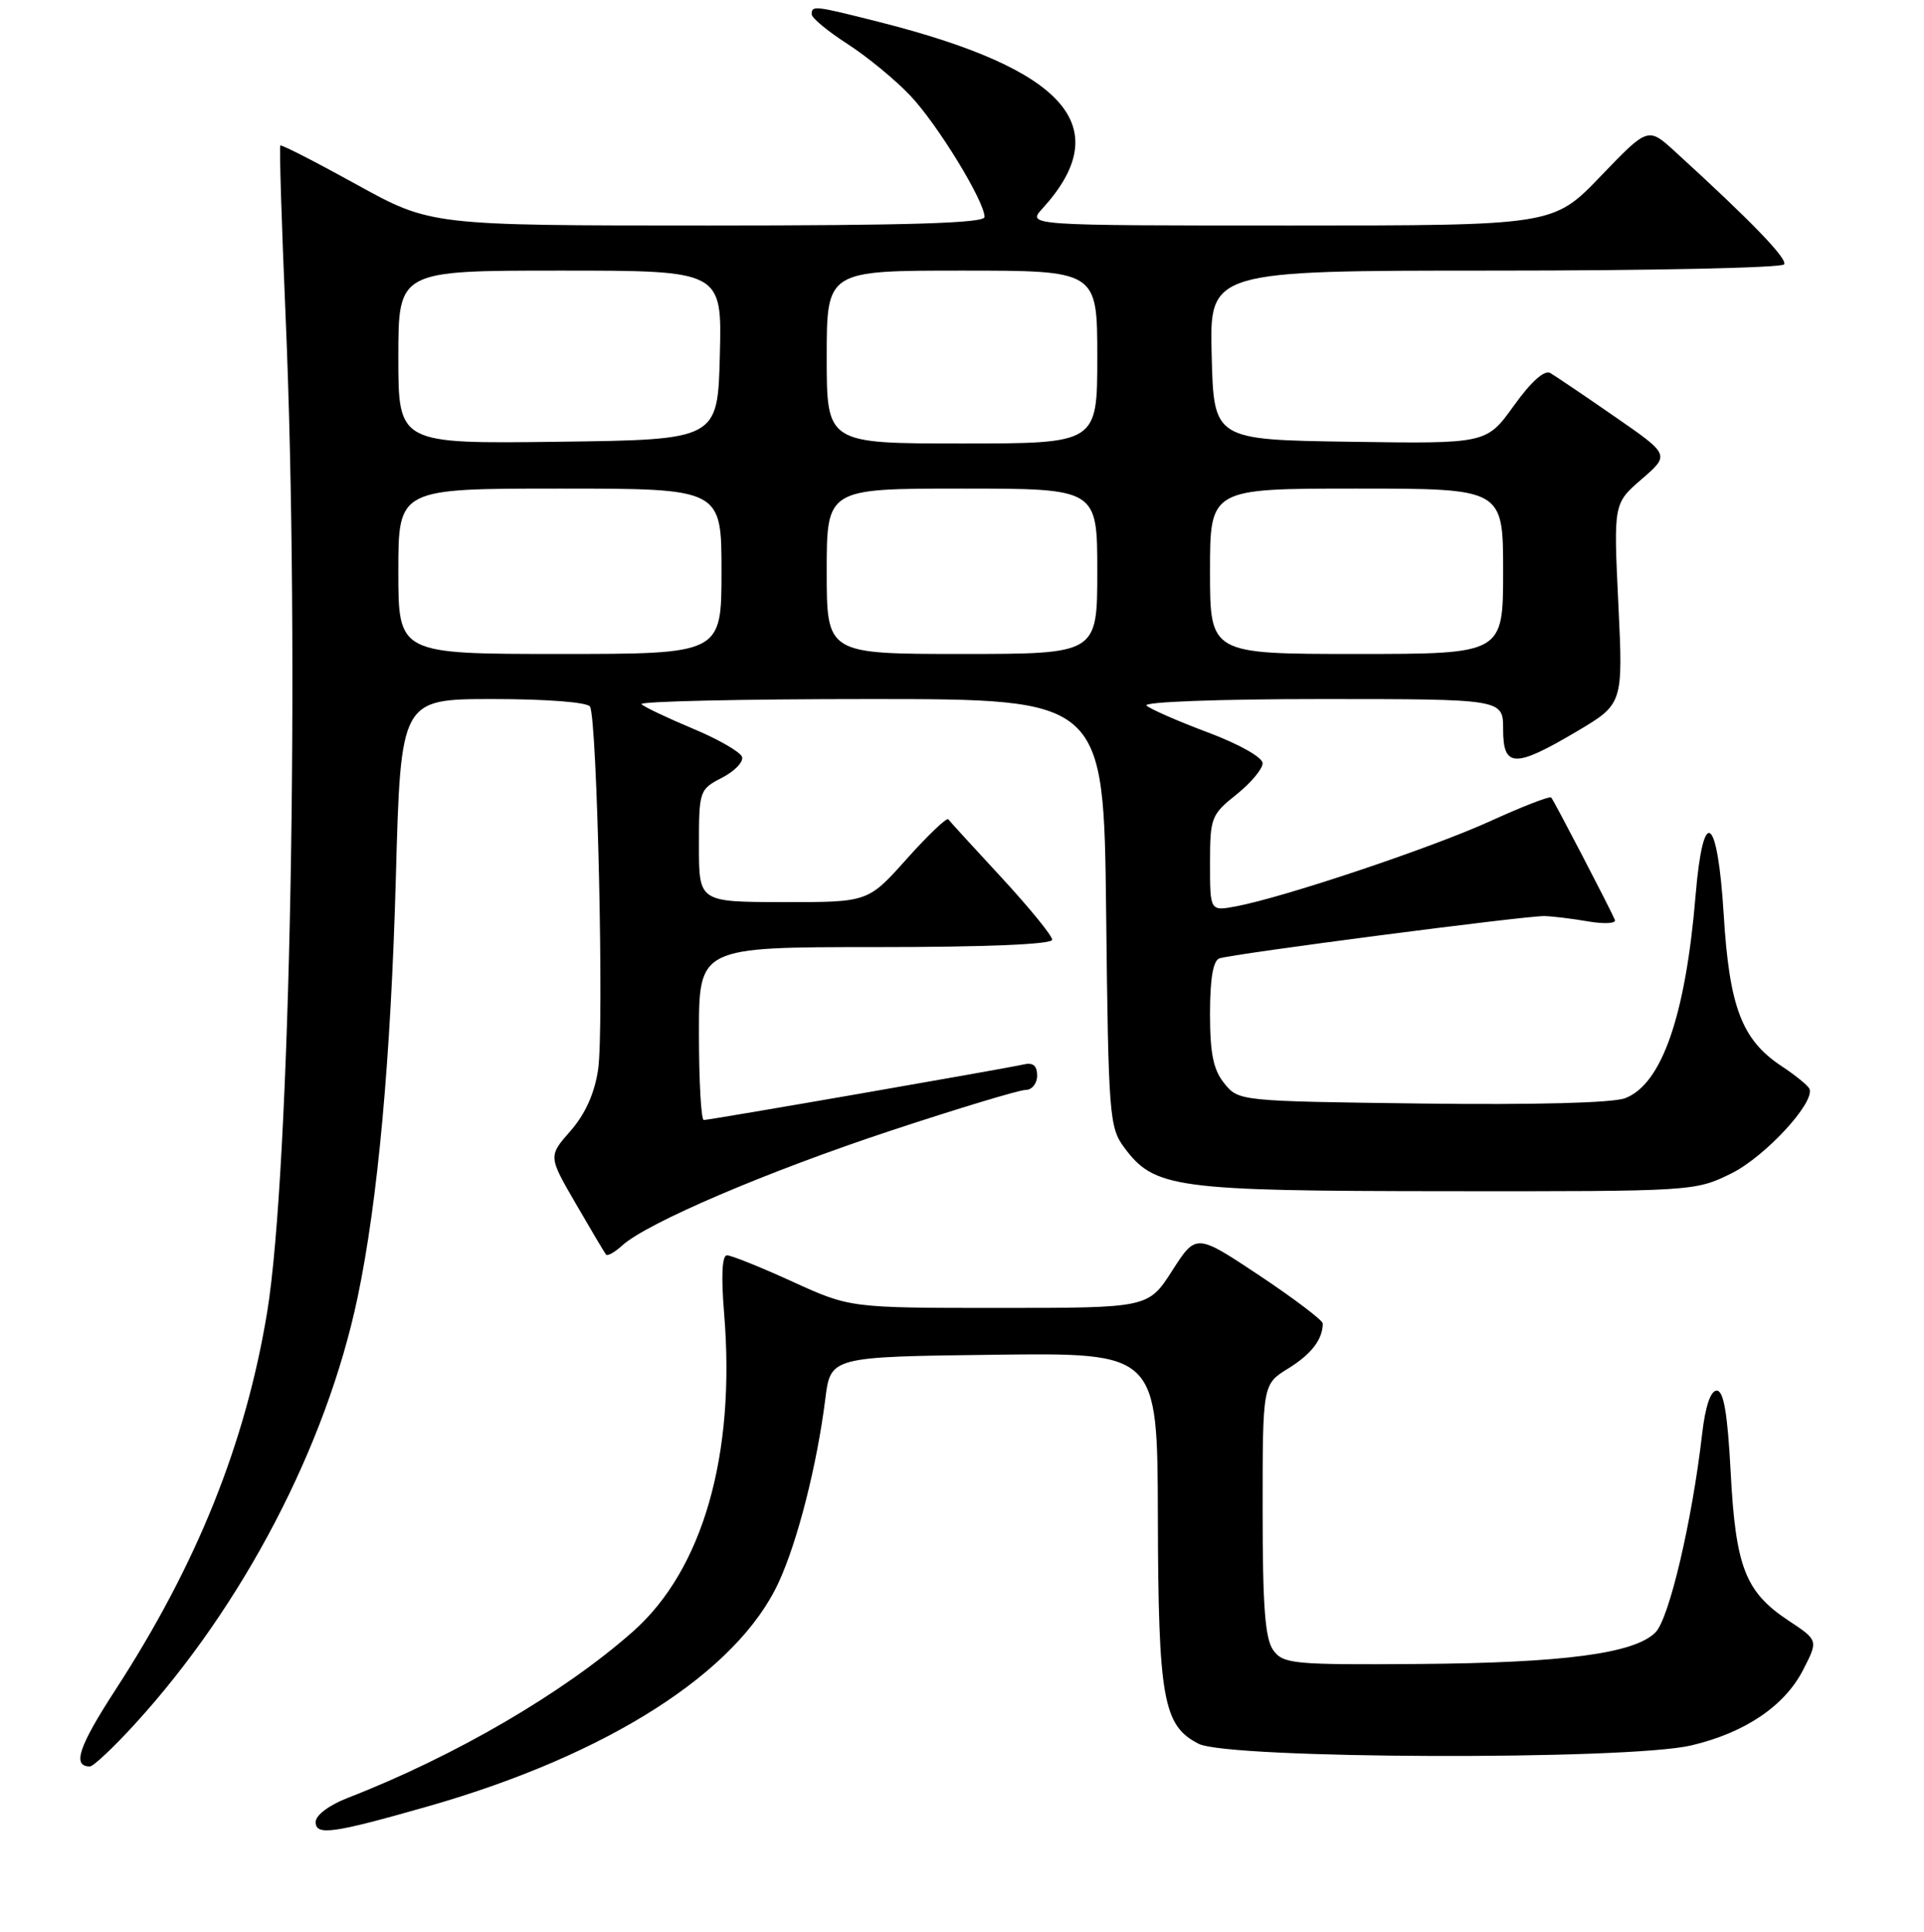 <?xml version="1.0" encoding="UTF-8" standalone="no"?>
<!DOCTYPE svg PUBLIC "-//W3C//DTD SVG 1.1//EN" "http://www.w3.org/Graphics/SVG/1.1/DTD/svg11.dtd" >
<svg xmlns="http://www.w3.org/2000/svg" xmlns:xlink="http://www.w3.org/1999/xlink" version="1.1" viewBox="0 0 256 257">
 <g >
 <path fill="currentColor"
d=" M 56.94 240.31 C 80.86 233.48 98.10 222.47 103.61 210.50 C 106.14 205.02 108.71 194.88 109.81 186.12 C 110.51 180.50 110.51 180.50 132.25 180.23 C 154.00 179.96 154.00 179.96 154.06 201.73 C 154.12 226.03 154.76 229.60 159.50 231.99 C 163.52 234.02 216.50 234.19 225.00 232.21 C 232.17 230.53 237.48 226.95 239.94 222.11 C 241.93 218.22 241.93 218.22 237.99 215.61 C 232.23 211.80 230.94 208.50 230.28 195.91 C 229.86 188.02 229.35 185.00 228.42 185.00 C 227.61 185.00 226.90 187.09 226.48 190.75 C 225.15 202.33 222.09 215.35 220.27 217.17 C 217.47 219.98 208.11 221.22 188.68 221.37 C 172.11 221.49 170.76 221.36 169.43 219.56 C 168.33 218.06 168.00 213.81 168.00 200.89 C 168.00 184.16 168.00 184.16 171.40 182.06 C 174.48 180.16 176.00 178.18 176.00 176.07 C 176.00 175.65 172.21 172.78 167.58 169.69 C 159.15 164.09 159.15 164.09 155.97 169.04 C 152.79 174.00 152.79 174.00 132.95 174.00 C 113.11 174.00 113.11 174.00 105.43 170.50 C 101.21 168.57 97.29 167.00 96.73 167.00 C 96.07 167.00 95.94 169.74 96.35 174.75 C 97.90 193.56 93.51 208.84 84.21 217.06 C 75.00 225.21 60.52 233.65 46.25 239.19 C 43.78 240.15 42.00 241.49 42.00 242.39 C 42.00 244.24 44.26 243.93 56.94 240.31 Z  M 17.93 229.38 C 32.32 213.64 43.42 192.38 47.58 172.60 C 50.28 159.78 52.00 140.87 52.67 116.75 C 53.32 93.00 53.32 93.00 65.60 93.00 C 72.74 93.00 78.14 93.42 78.50 94.00 C 79.46 95.56 80.39 136.93 79.58 142.30 C 79.11 145.46 77.86 148.23 75.91 150.45 C 72.95 153.82 72.95 153.82 76.63 160.16 C 78.65 163.65 80.45 166.68 80.64 166.91 C 80.83 167.14 81.80 166.59 82.79 165.69 C 86.13 162.67 102.13 155.83 118.58 150.40 C 127.57 147.43 135.63 145.00 136.47 145.00 C 137.31 145.00 138.00 144.14 138.00 143.09 C 138.00 141.79 137.45 141.32 136.25 141.60 C 133.88 142.15 94.46 149.00 93.64 149.00 C 93.29 149.00 93.00 143.82 93.00 137.50 C 93.00 126.00 93.00 126.00 116.50 126.00 C 131.20 126.00 140.00 125.63 140.00 125.02 C 140.00 124.48 136.97 120.77 133.28 116.77 C 129.58 112.77 126.38 109.28 126.18 109.00 C 125.97 108.72 123.49 111.09 120.65 114.26 C 115.50 120.03 115.50 120.03 104.25 120.01 C 93.00 120.00 93.00 120.00 93.00 112.53 C 93.00 105.20 93.06 105.02 96.06 103.47 C 97.75 102.60 98.95 101.35 98.73 100.69 C 98.51 100.04 95.57 98.34 92.18 96.93 C 88.79 95.51 85.72 94.05 85.35 93.68 C 84.97 93.31 98.66 93.00 115.76 93.00 C 146.86 93.00 146.86 93.00 147.18 121.43 C 147.48 148.46 147.60 150.00 149.60 152.68 C 153.60 158.07 156.34 158.44 192.50 158.47 C 225.28 158.50 225.53 158.48 230.34 156.12 C 234.80 153.92 241.45 146.76 240.77 144.88 C 240.62 144.46 238.93 143.07 237.00 141.80 C 231.76 138.32 230.10 133.96 229.35 121.67 C 228.53 108.36 226.62 107.04 225.61 119.10 C 224.28 135.13 221.11 144.25 216.23 146.10 C 214.58 146.73 204.15 147.00 189.18 146.81 C 164.96 146.50 164.81 146.49 162.91 144.14 C 161.44 142.32 161.00 140.18 161.00 134.86 C 161.00 130.22 161.41 127.79 162.25 127.50 C 164.01 126.89 203.07 121.81 205.50 121.87 C 206.60 121.90 209.24 122.22 211.37 122.59 C 213.51 122.95 215.08 122.85 214.87 122.37 C 214.07 120.55 206.75 106.48 206.40 106.10 C 206.20 105.88 202.54 107.30 198.27 109.25 C 190.45 112.81 170.86 119.37 164.45 120.58 C 161.00 121.22 161.00 121.22 161.00 114.86 C 161.00 108.79 161.16 108.37 164.50 105.71 C 166.43 104.17 168.00 102.30 168.00 101.54 C 168.00 100.76 164.90 99.01 160.75 97.45 C 156.76 95.96 153.07 94.34 152.55 93.87 C 152.01 93.38 162.11 93.00 175.80 93.00 C 200.00 93.00 200.00 93.00 200.00 97.00 C 200.00 102.15 201.52 102.20 209.76 97.33 C 215.97 93.65 215.97 93.65 215.33 80.32 C 214.69 66.98 214.69 66.98 218.44 63.74 C 222.19 60.50 222.19 60.50 214.84 55.42 C 210.80 52.62 206.95 50.02 206.28 49.63 C 205.50 49.18 203.72 50.77 201.42 53.98 C 197.78 59.04 197.78 59.04 179.64 58.77 C 161.50 58.50 161.50 58.50 161.22 47.25 C 160.93 36.00 160.93 36.00 198.91 36.00 C 219.79 36.00 237.11 35.63 237.39 35.17 C 237.86 34.43 233.01 29.41 222.89 20.18 C 219.28 16.88 219.28 16.88 212.98 23.44 C 206.68 30.00 206.68 30.00 171.67 30.00 C 136.65 30.00 136.65 30.00 138.70 27.75 C 148.59 16.89 141.90 9.23 117.00 2.93 C 108.34 0.74 108.00 0.70 108.00 1.90 C 108.00 2.39 110.14 4.16 112.75 5.84 C 115.36 7.52 119.12 10.61 121.10 12.70 C 124.73 16.52 131.00 26.77 131.00 28.87 C 131.00 29.69 120.85 30.00 94.16 30.00 C 57.32 30.00 57.32 30.00 47.45 24.55 C 42.02 21.55 37.45 19.21 37.30 19.36 C 37.15 19.51 37.47 29.73 38.00 42.07 C 39.92 86.69 38.64 155.84 35.54 174.60 C 32.66 192.05 26.20 208.12 15.36 224.81 C 10.46 232.36 9.58 235.00 11.96 235.00 C 12.42 235.00 15.11 232.47 17.93 229.38 Z  M 53.00 76.00 C 53.00 65.00 53.00 65.00 74.50 65.00 C 96.00 65.00 96.00 65.00 96.00 76.00 C 96.00 87.00 96.00 87.00 74.50 87.00 C 53.00 87.00 53.00 87.00 53.00 76.00 Z  M 110.00 76.00 C 110.00 65.00 110.00 65.00 128.00 65.00 C 146.00 65.00 146.00 65.00 146.00 76.00 C 146.00 87.00 146.00 87.00 128.00 87.00 C 110.00 87.00 110.00 87.00 110.00 76.00 Z  M 161.00 76.00 C 161.00 65.00 161.00 65.00 180.50 65.00 C 200.00 65.00 200.00 65.00 200.00 76.00 C 200.00 87.00 200.00 87.00 180.50 87.00 C 161.00 87.00 161.00 87.00 161.00 76.00 Z  M 53.00 47.52 C 53.00 36.00 53.00 36.00 74.53 36.00 C 96.07 36.00 96.07 36.00 95.78 47.25 C 95.50 58.50 95.50 58.50 74.25 58.77 C 53.00 59.04 53.00 59.04 53.00 47.52 Z  M 110.00 47.50 C 110.00 36.00 110.00 36.00 128.00 36.00 C 146.00 36.00 146.00 36.00 146.00 47.50 C 146.00 59.00 146.00 59.00 128.00 59.00 C 110.00 59.00 110.00 59.00 110.00 47.50 Z "/>
</g>
</svg>
